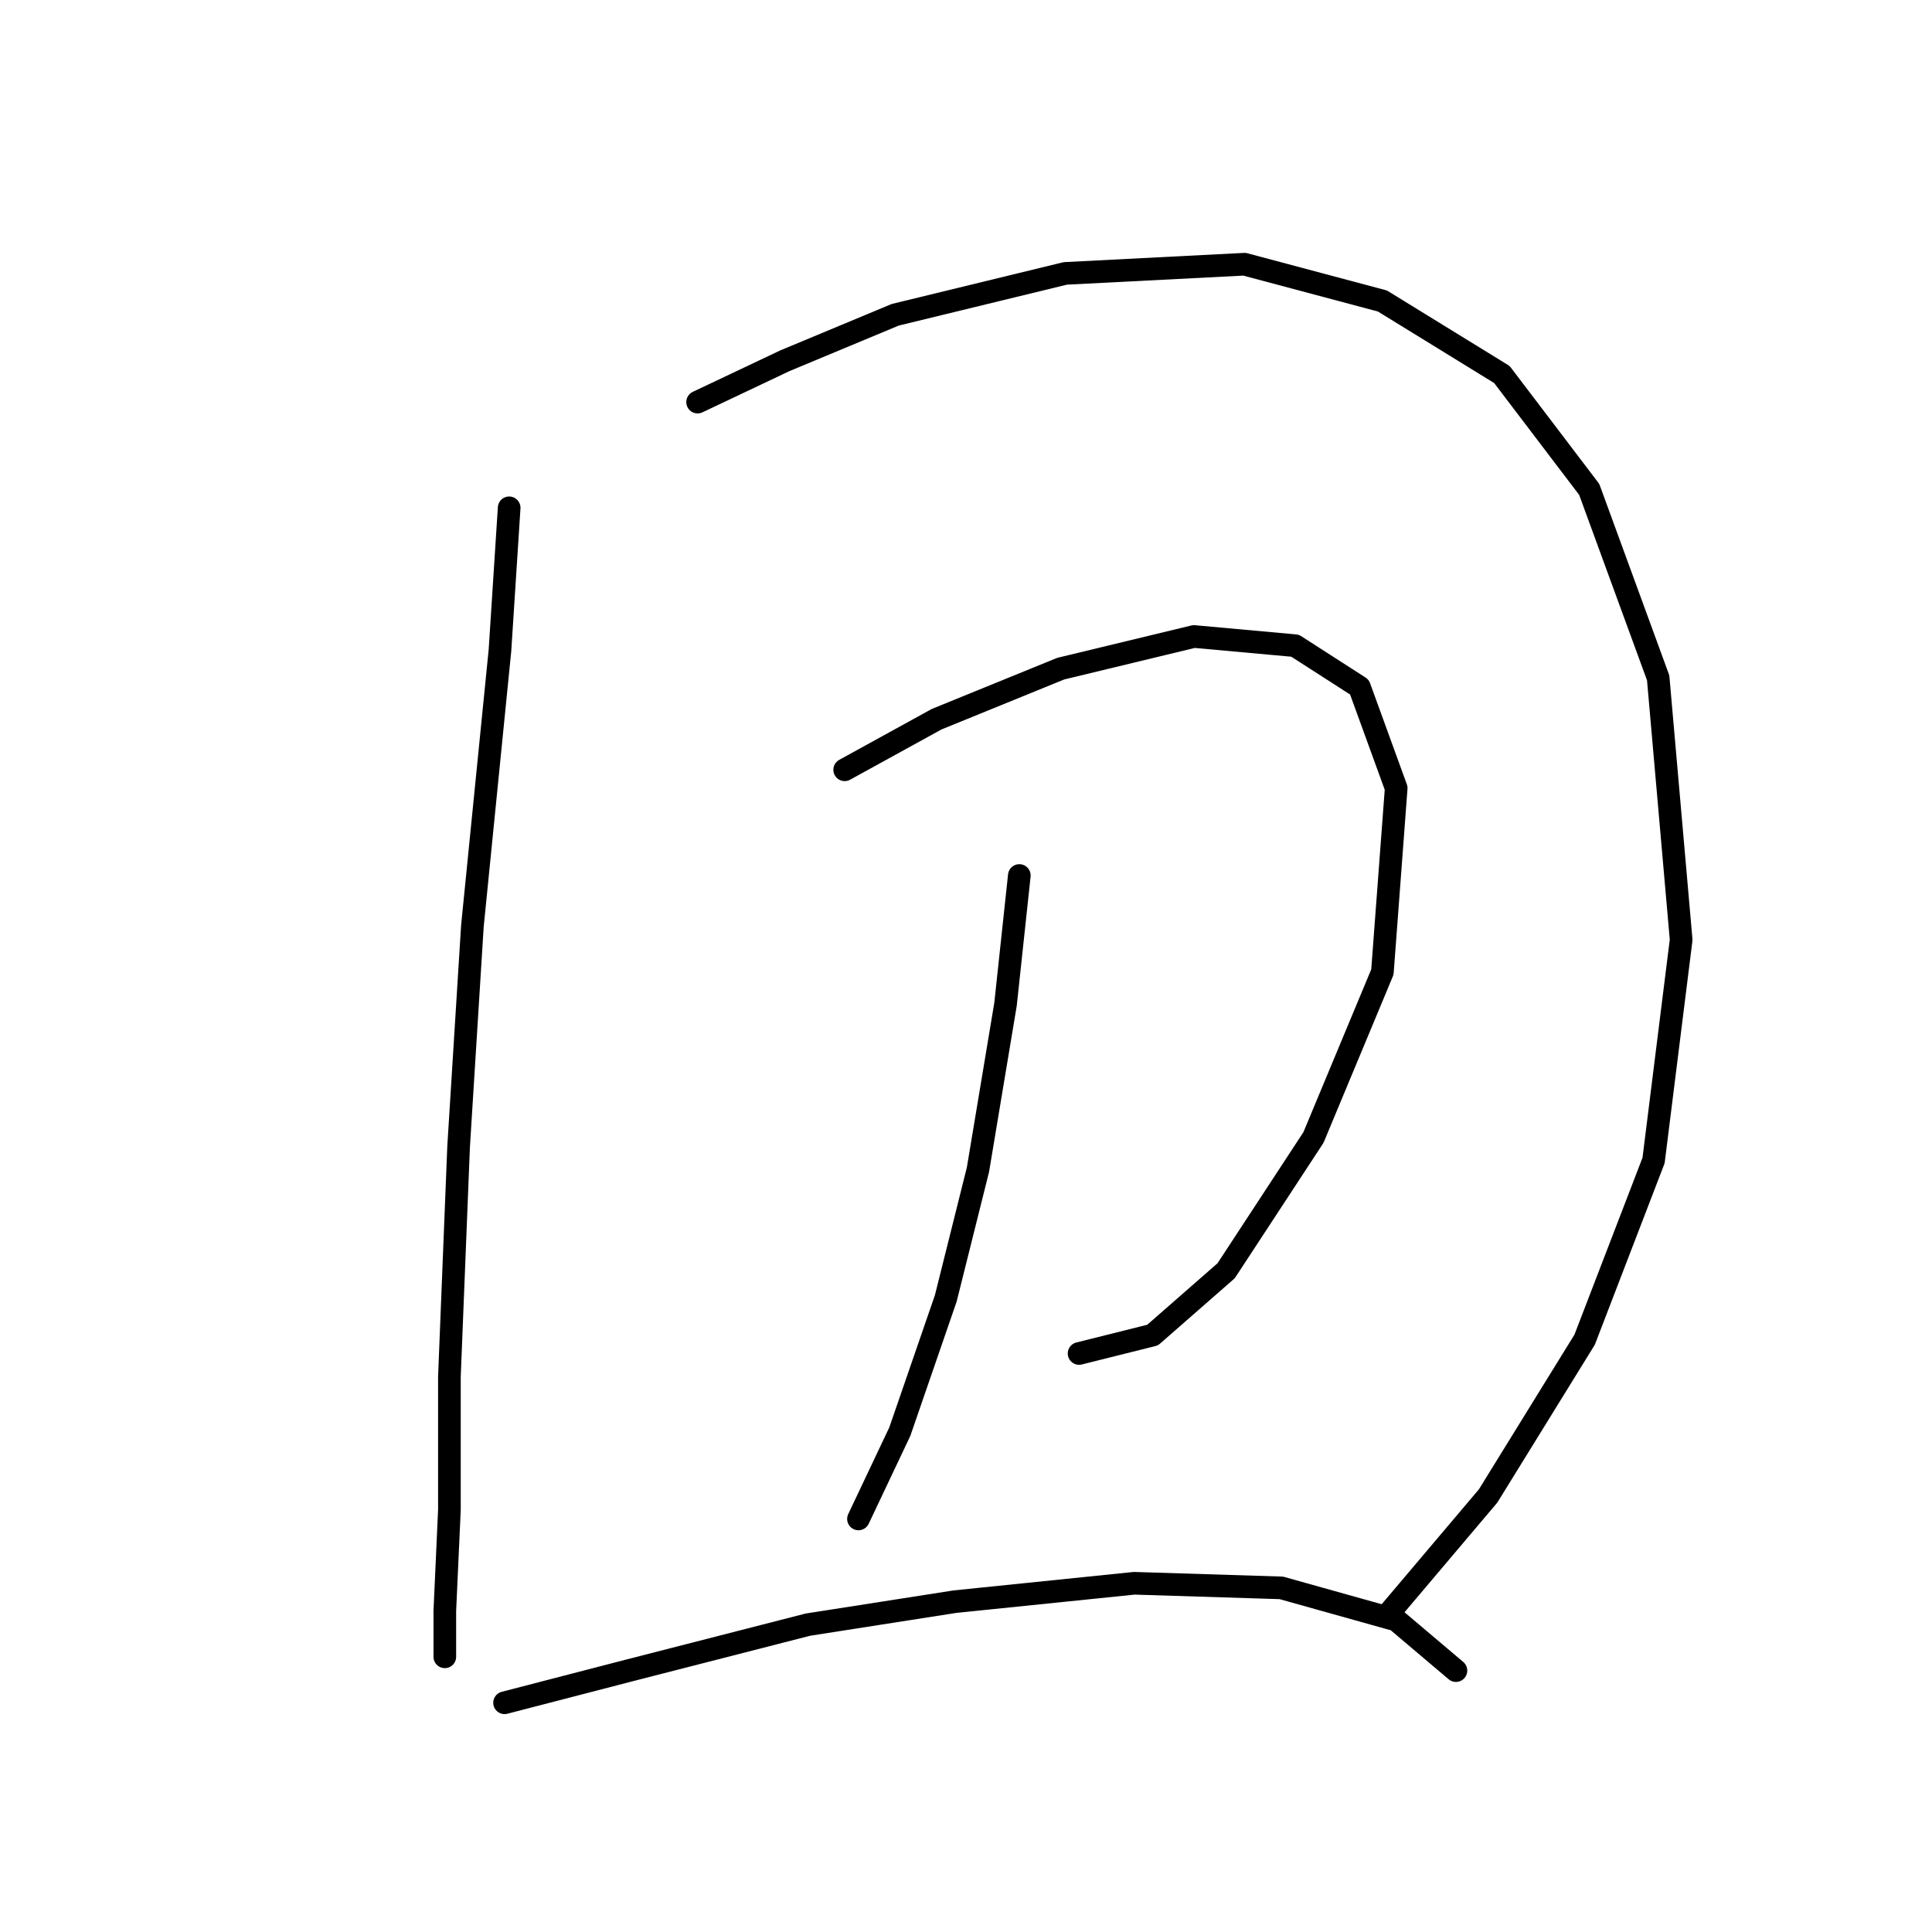 <?xml version="1.0" standalone="no"?>
    <svg width="256" height="256" xmlns="http://www.w3.org/2000/svg" version="1.1">
    <polyline stroke="black" stroke-width="3" stroke-linecap="round" fill="transparent" stroke-linejoin="round" points="67.467 67.287 66.249 86.166 62.595 122.706 60.768 151.938 59.55 182.388 59.55 200.048 58.941 213.446 58.941 219.536 58.941 218.318 58.941 218.318 " />
        <polyline stroke="black" stroke-width="3" stroke-linecap="round" fill="transparent" stroke-linejoin="round" points="92.436 53.28 104.007 47.799 118.623 41.709 141.156 36.228 164.907 35.01 183.176 39.882 199.01 49.626 210.581 64.851 219.716 89.82 222.761 124.533 219.107 153.765 209.972 177.516 197.183 198.221 183.785 214.055 183.785 214.055 " />
        <polyline stroke="black" stroke-width="3" stroke-linecap="round" fill="transparent" stroke-linejoin="round" points="111.924 102 124.104 95.301 140.547 88.602 158.208 84.339 171.605 85.557 180.131 91.038 185.003 104.436 183.176 128.796 174.042 150.72 162.471 168.381 152.727 176.907 142.983 179.343 142.983 179.343 " />
        <polyline stroke="black" stroke-width="3" stroke-linecap="round" fill="transparent" stroke-linejoin="round" points="135.066 116.007 133.239 133.059 129.585 154.983 125.322 172.035 119.232 189.695 113.751 201.266 113.751 201.266 " />
        <polyline stroke="black" stroke-width="3" stroke-linecap="round" fill="transparent" stroke-linejoin="round" points="66.858 225.626 83.301 221.363 107.052 215.273 126.54 212.228 150.291 209.792 169.779 210.401 185.003 214.664 192.92 221.363 192.92 221.363 " />
        </svg>
